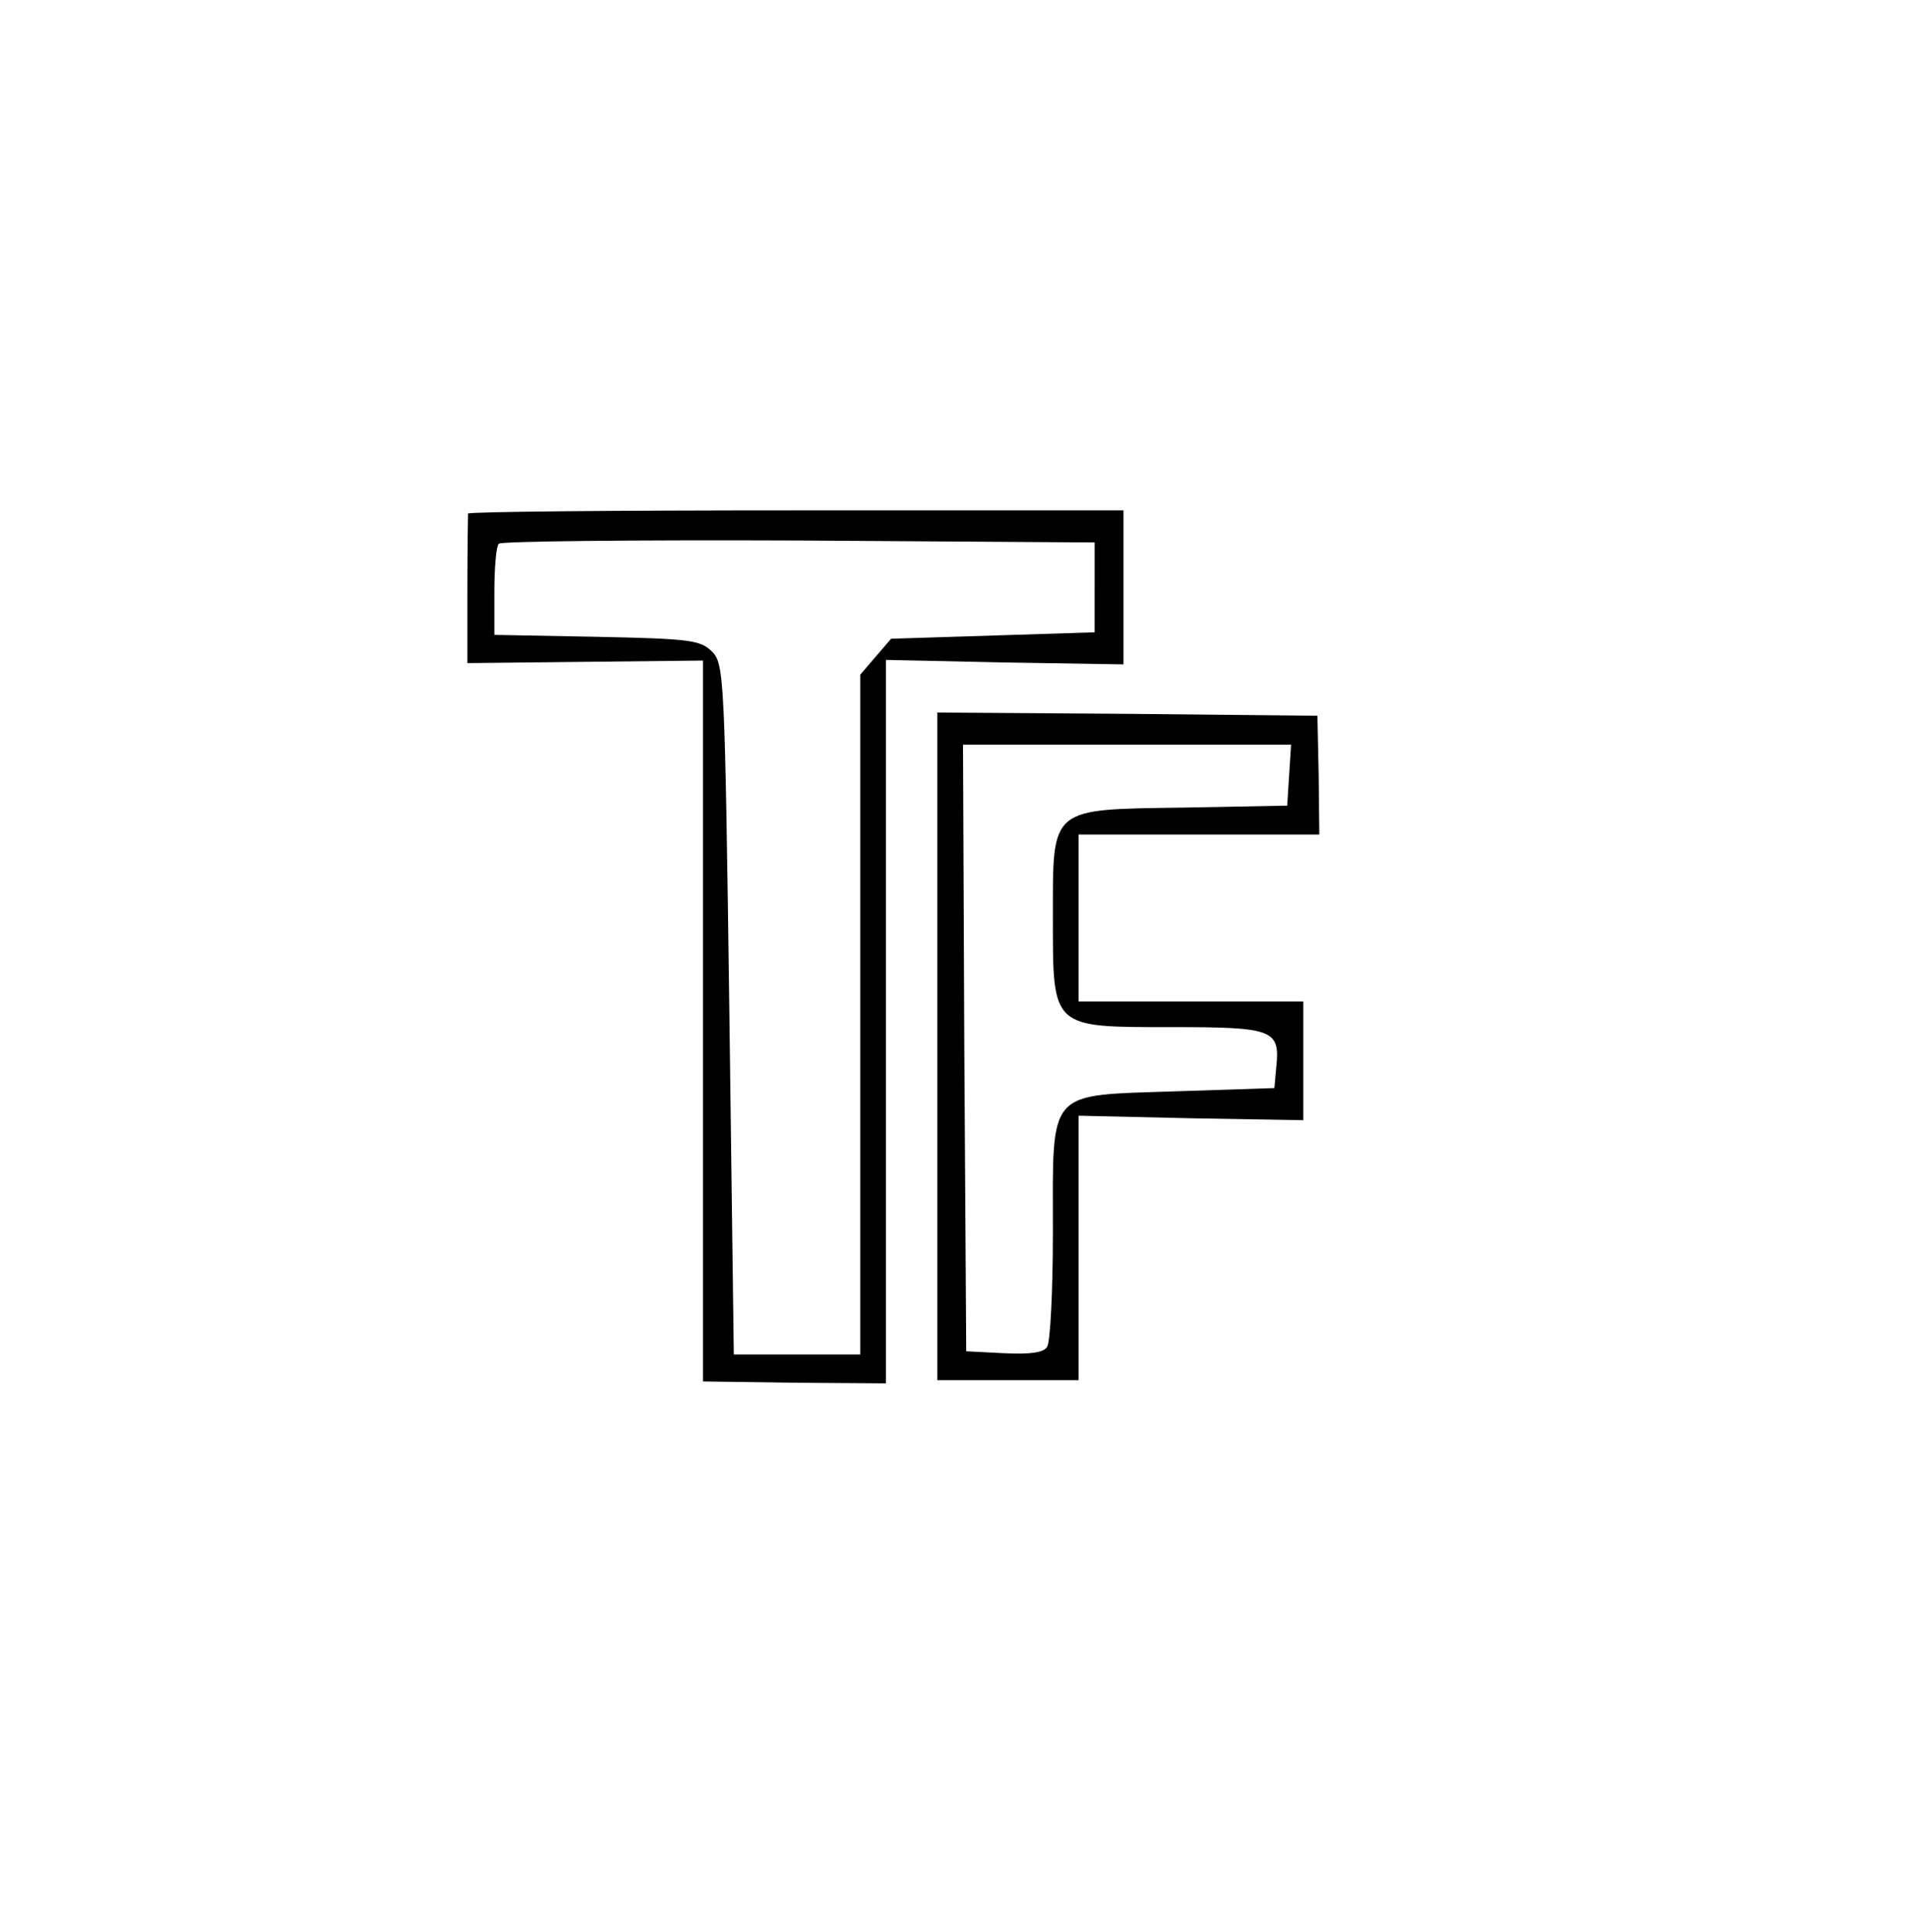 <svg xmlns="http://www.w3.org/2000/svg" width="400" height="401.333" version="1.0" viewBox="0 0 300 301"><path d="M72.9 80c0 .3-.1 5.6-.1 11.9v11.4l18.4-.2 18.3-.2V215.2l14.3.2 14.2.1V102.8l18.5.4 18.5.3v-24h-51c-28 0-51 .2-51.1.5zm97.6 11.5v7l-15.8.5-15.9.5-2.4 2.8-2.4 2.8V211H114.3l-.7-53.8c-.7-51.7-.8-53.8-2.7-55.7-1.8-1.8-3.5-2-17.9-2.3l-16-.3v-6.8c0-3.7.3-7.1.7-7.4.3-.4 21.4-.6 46.7-.5l46.1.3v7z"/><path d="M146 163v52h22v-41.2l17.5.4 17.5.3V156h-35v-26h37.5l-.1-9.2-.2-9.3-29.6-.3-29.6-.2v52zm54.8-42.3-.3 4.8-16 .3c-21.1.3-20.5-.2-20.5 17.1 0 17.4-.3 17.1 18.6 17.1 15.7 0 16.8.4 16.2 6.2l-.3 3.3-15.3.5c-20.3.7-19.2-.6-19.2 21.9 0 9.1-.4 17.2-.9 17.9-.5.9-2.6 1.2-6.7 1l-5.9-.3-.3-47.3-.2-47.2h51.1l-.3 4.7z"/></svg>